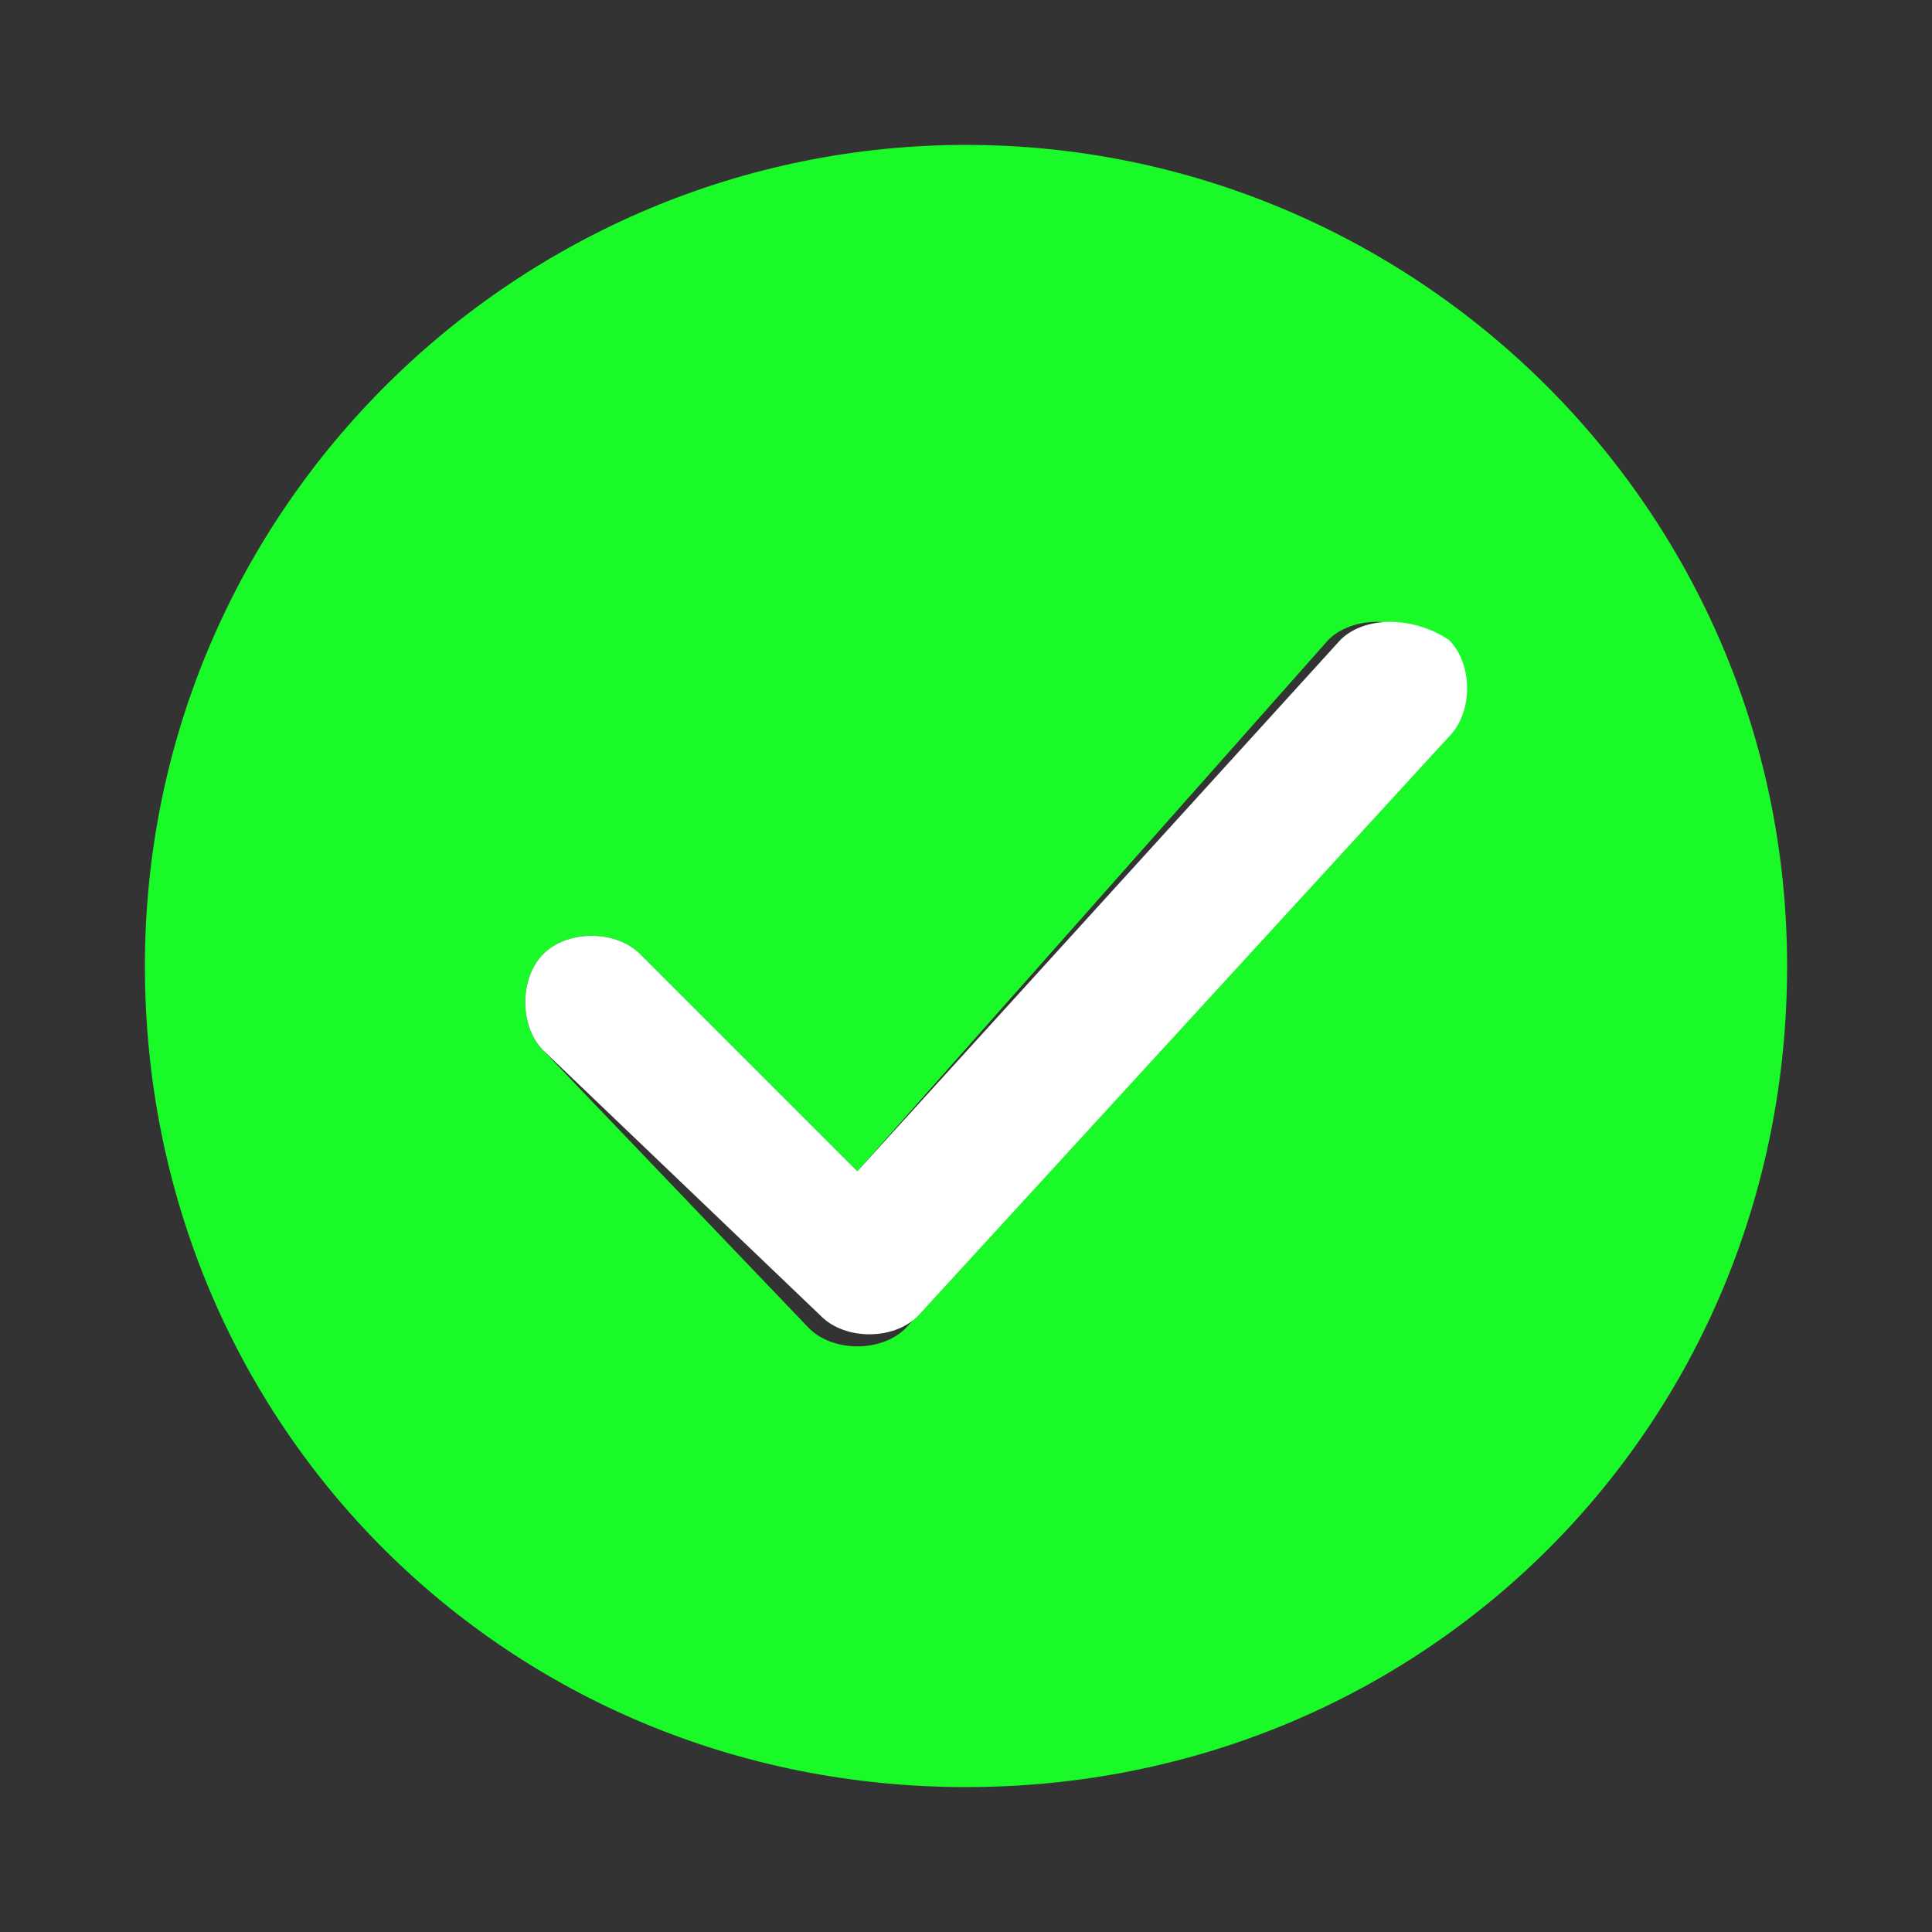 <?xml version="1.0" standalone="no"?><!DOCTYPE svg PUBLIC "-//W3C//DTD SVG 1.1//EN" "http://www.w3.org/Graphics/SVG/1.1/DTD/svg11.dtd"><svg t="1580905871809" class="icon" viewBox="0 0 1024 1024" version="1.1" xmlns="http://www.w3.org/2000/svg" p-id="2181" xmlns:xlink="http://www.w3.org/1999/xlink" width="200" height="200"><rect x="0" y="0" width="1024" height="1024" fill="#333333" stroke="none"/><defs><style type="text/css"></style></defs><path d="M512 76.8c-236.8 0-435.2 192-435.2 435.2s192 435.2 435.2 435.2 435.2-192 435.2-435.2S748.8 76.8 512 76.8z m249.6 320L480 704c-12.8 12.8-38.4 12.8-51.2 0L288 556.8c-12.8-12.8-12.8-38.4 0-51.2 12.8-12.8 38.4-12.8 51.2 0l115.2 115.2L704 339.2c12.8-12.8 38.4-12.8 51.2 0 25.6 12.8 25.6 38.4 6.4 57.6z" fill="#1afa29" p-id="2182" data-spm-anchor-id="a313x.7781069.0.i21" class="selected"></path><path d="M710.4 339.2l-256 281.6-115.2-115.2c-12.8-12.8-38.4-12.8-51.2 0-12.8 12.8-12.8 38.4 0 51.2l147.2 140.8c12.8 12.8 38.4 12.8 51.2 0L768 390.4c12.8-12.8 12.8-38.4 0-51.2-19.2-12.8-44.8-12.8-57.6 0z" fill="#FFFFFF" p-id="2183"></path></svg>